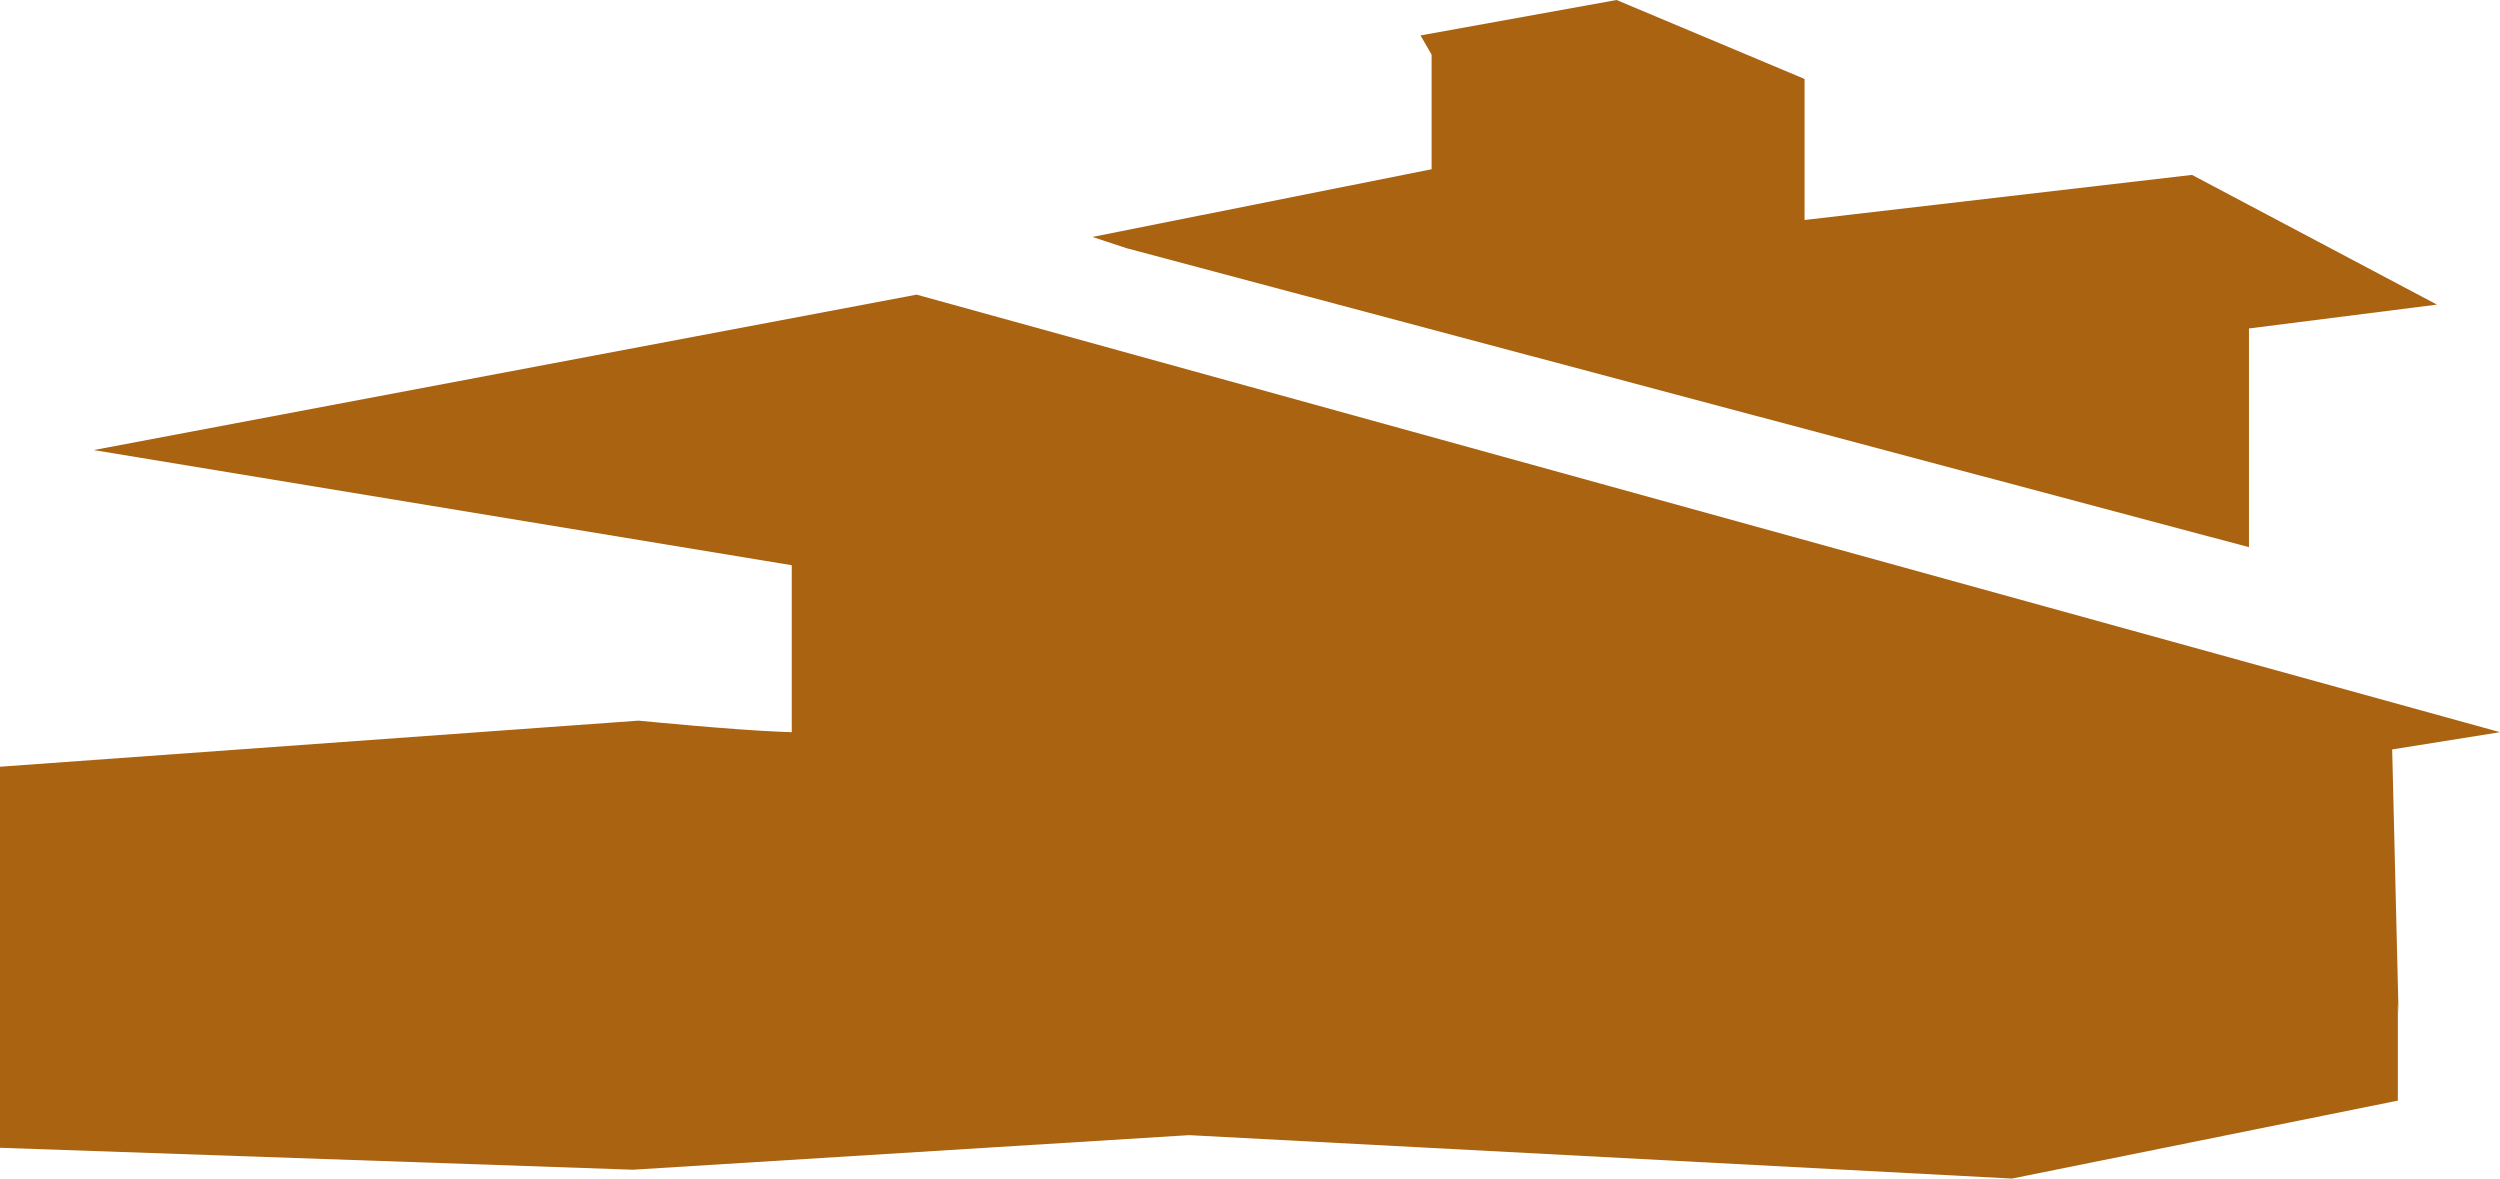 <?xml version="1.0" encoding="UTF-8" standalone="no"?>
<svg width="70px" height="33px" viewBox="0 0 70 33" version="1.1" xmlns="http://www.w3.org/2000/svg" xmlns:xlink="http://www.w3.org/1999/xlink" xmlns:sketch="http://www.bohemiancoding.com/sketch/ns">
    <!-- Generator: Sketch 3.2.2 (9983) - http://www.bohemiancoding.com/sketch -->
    <title>Logo</title>
    <desc>Created with Sketch.</desc>
    <defs></defs>
    <g id="Page-1" stroke="none" stroke-width="1" fill="none" fill-rule="evenodd" sketch:type="MSPage">
        <g id="Desktop-HD" sketch:type="MSArtboardGroup" transform="translate(-185, -2844)" fill="#AA6311">
            <g id="House-Logo" sketch:type="MSLayerGroup" transform="translate(53, 23)">
                <g id="Logo" transform="translate(132, 2821)" sketch:type="MSShapeGroup">
                    <path d="M25.665,8.25 L70,20.501 L66.981,20.984 L67.16,28.399 L67.14,28.077 L67.14,30.817 L56.334,33 L33.293,31.784 L17.72,32.752 L1.27190735e-09,32.138 L-2.13251031e-14,21.468 L17.879,20.178 C17.879,20.178 20.526,20.439 21.849,20.489 C21.956,20.493 22.169,20.501 22.169,20.501 L22.169,15.826 L2.624,12.602 L25.665,8.25 Z" id="Path-5"></path>
                    <path d="M31.545,6.95 L30.588,6.634 L40.085,4.739 L40.085,1.529 L39.774,0.992 L45.264,1.75362915e-17 L50.528,2.211 L50.528,6.16 L61.376,4.897 L68.235,8.529 L62.971,9.197 L62.971,10.883 L62.971,15.321 L31.545,6.95 Z" id="Path-2"></path>
                </g>
            </g>
        </g>
    </g>
</svg>